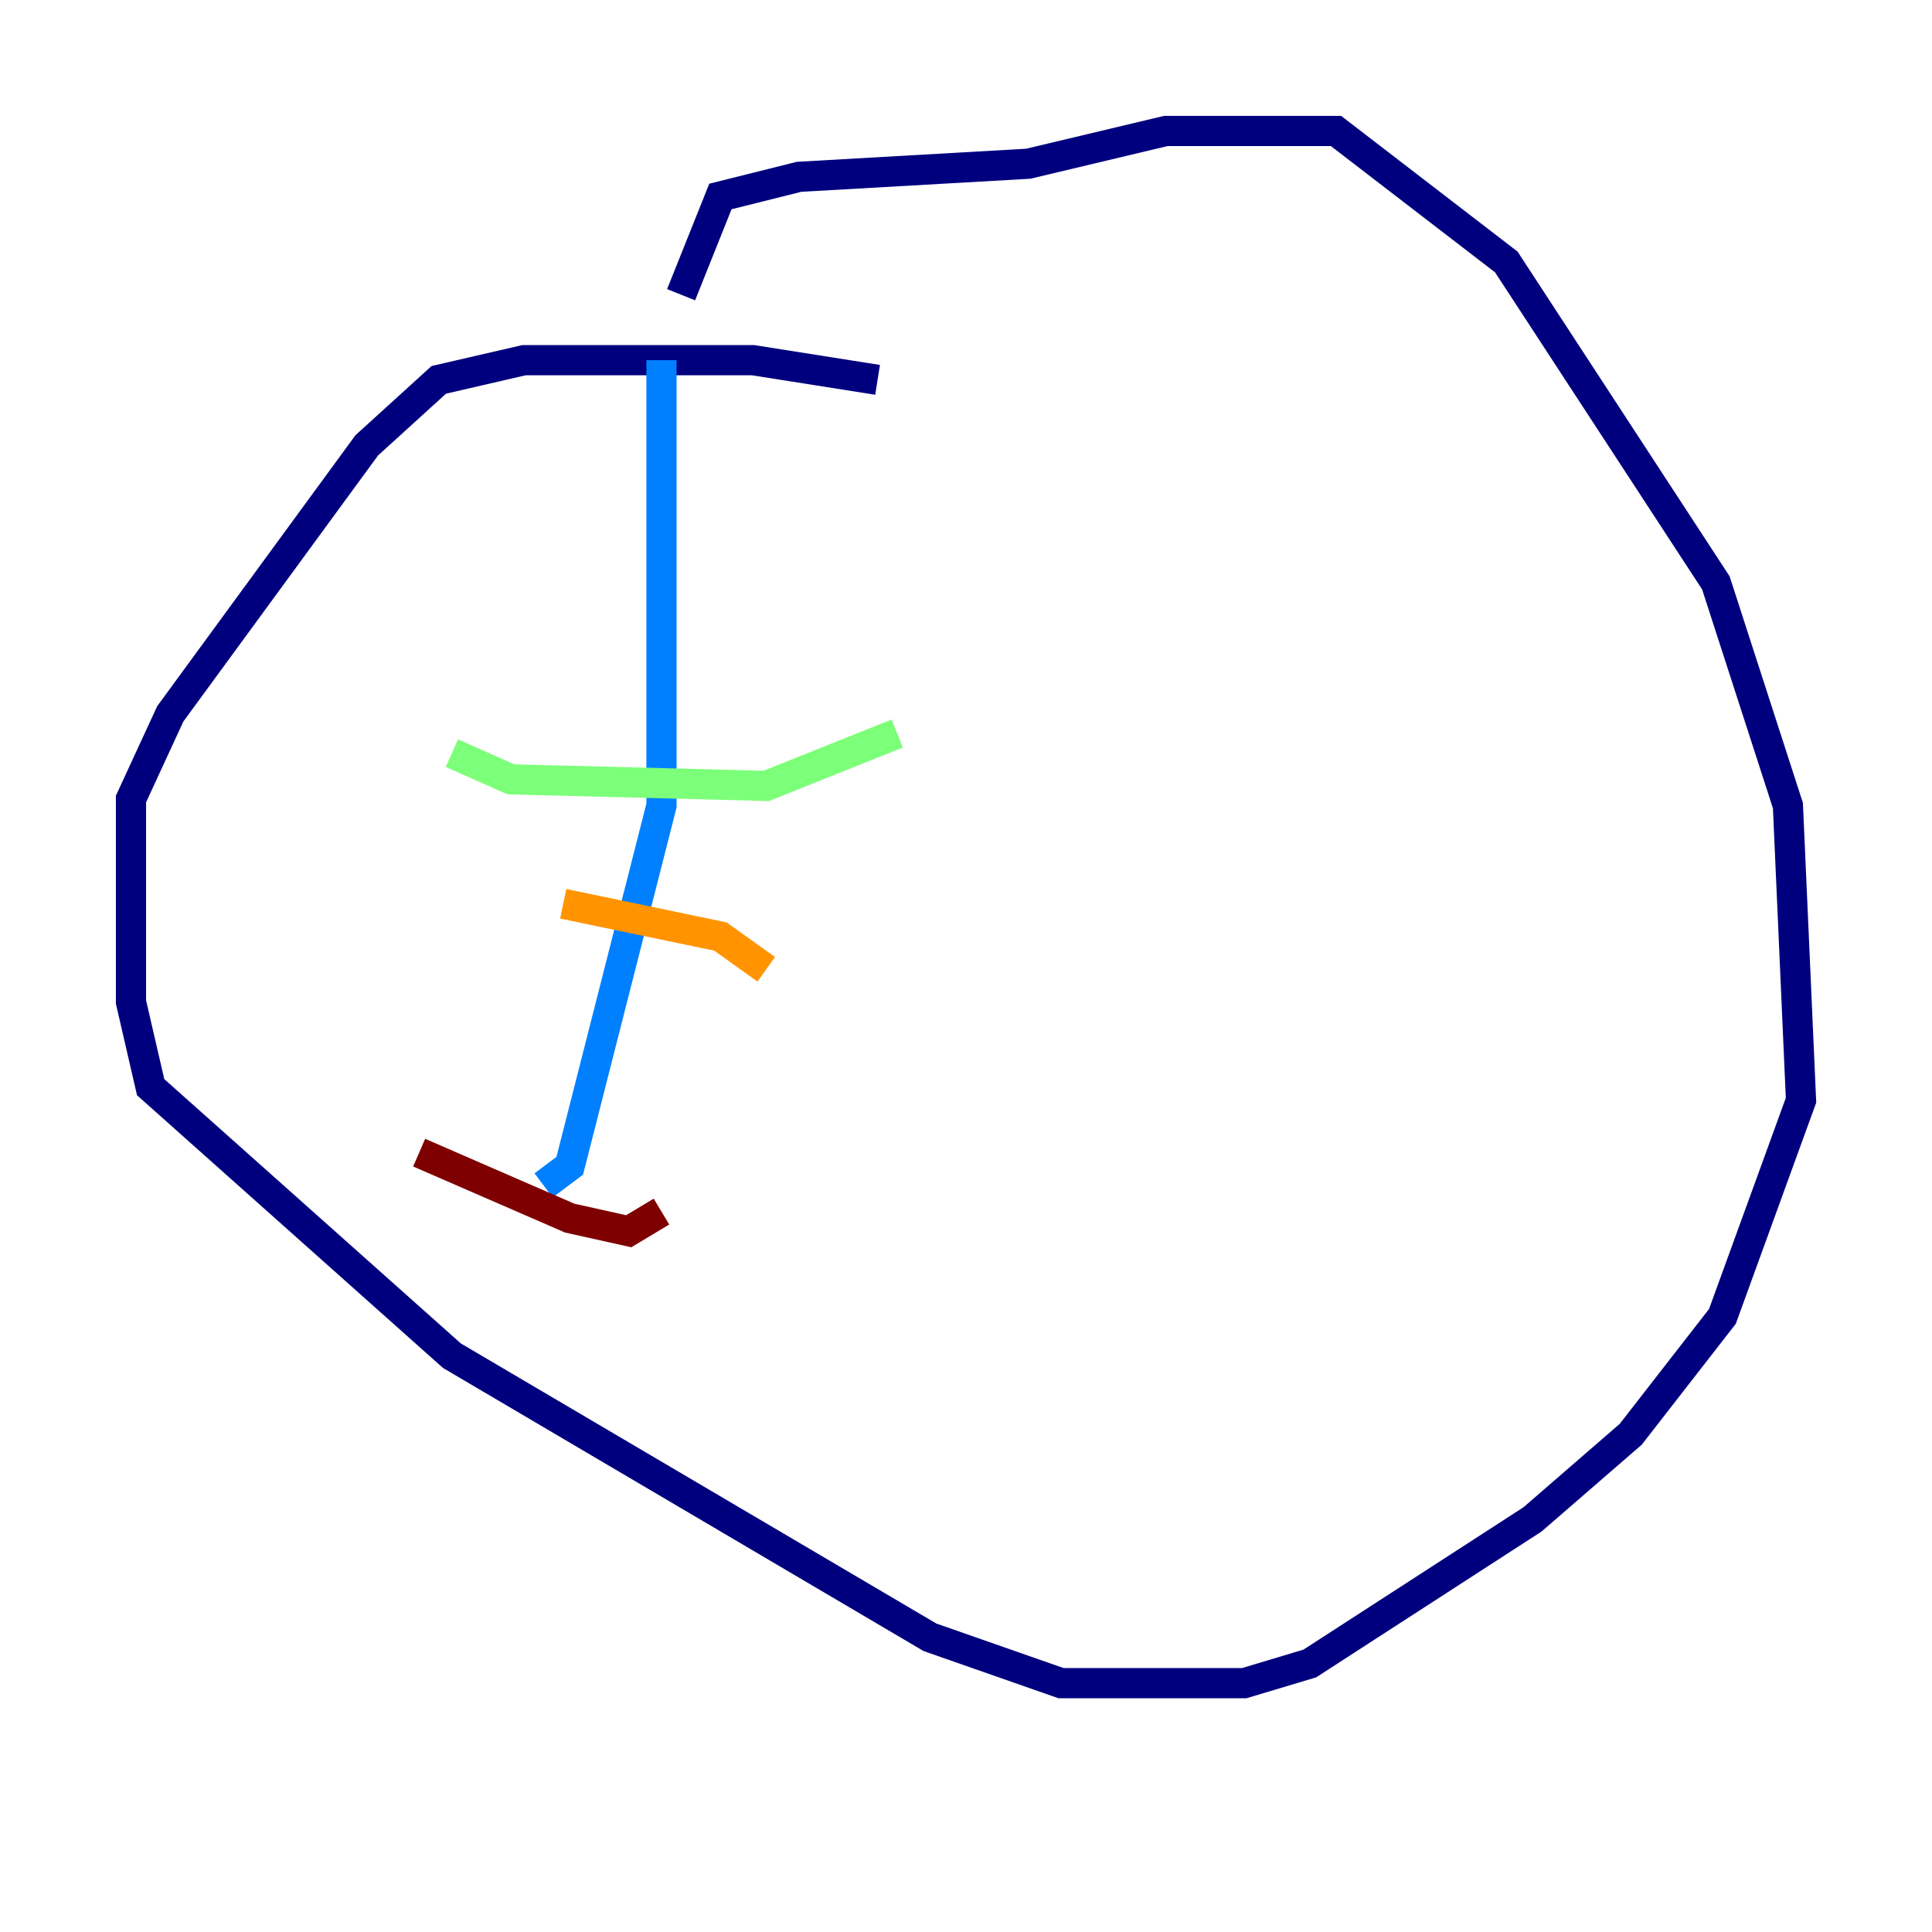 <?xml version="1.0" encoding="utf-8" ?>
<svg baseProfile="tiny" height="128" version="1.2" viewBox="0,0,128,128" width="128" xmlns="http://www.w3.org/2000/svg" xmlns:ev="http://www.w3.org/2001/xml-events" xmlns:xlink="http://www.w3.org/1999/xlink"><defs /><polyline fill="none" points="58.142,25.166 49.898,23.864 34.712,23.864 29.071,25.166 24.298,29.505 11.281,47.295 8.678,52.936 8.678,66.386 9.98,72.027 29.939,89.817 61.614,108.475 70.291,111.512 82.441,111.512 86.78,110.21 101.532,100.664 108.041,95.024 114.115,87.214 119.322,72.895 118.454,53.37 113.681,38.617 99.797,17.356 88.515,8.678 77.234,8.678 68.122,10.848 52.936,11.715 47.729,13.017 45.125,19.525" stroke="#00007f" stroke-width="2" /><polyline fill="none" points="43.824,23.864 43.824,53.37 37.749,77.234 36.014,78.536" stroke="#0080ff" stroke-width="2" /><polyline fill="none" points="29.939,49.898 33.844,51.634 50.766,52.068 59.444,48.597" stroke="#7cff79" stroke-width="2" /><polyline fill="none" points="37.315,59.878 47.729,62.047 50.766,64.217" stroke="#ff9400" stroke-width="2" /><polyline fill="none" points="27.77,76.366 37.749,80.705 41.654,81.573 43.824,80.271" stroke="#7f0000" stroke-width="2" /></svg>